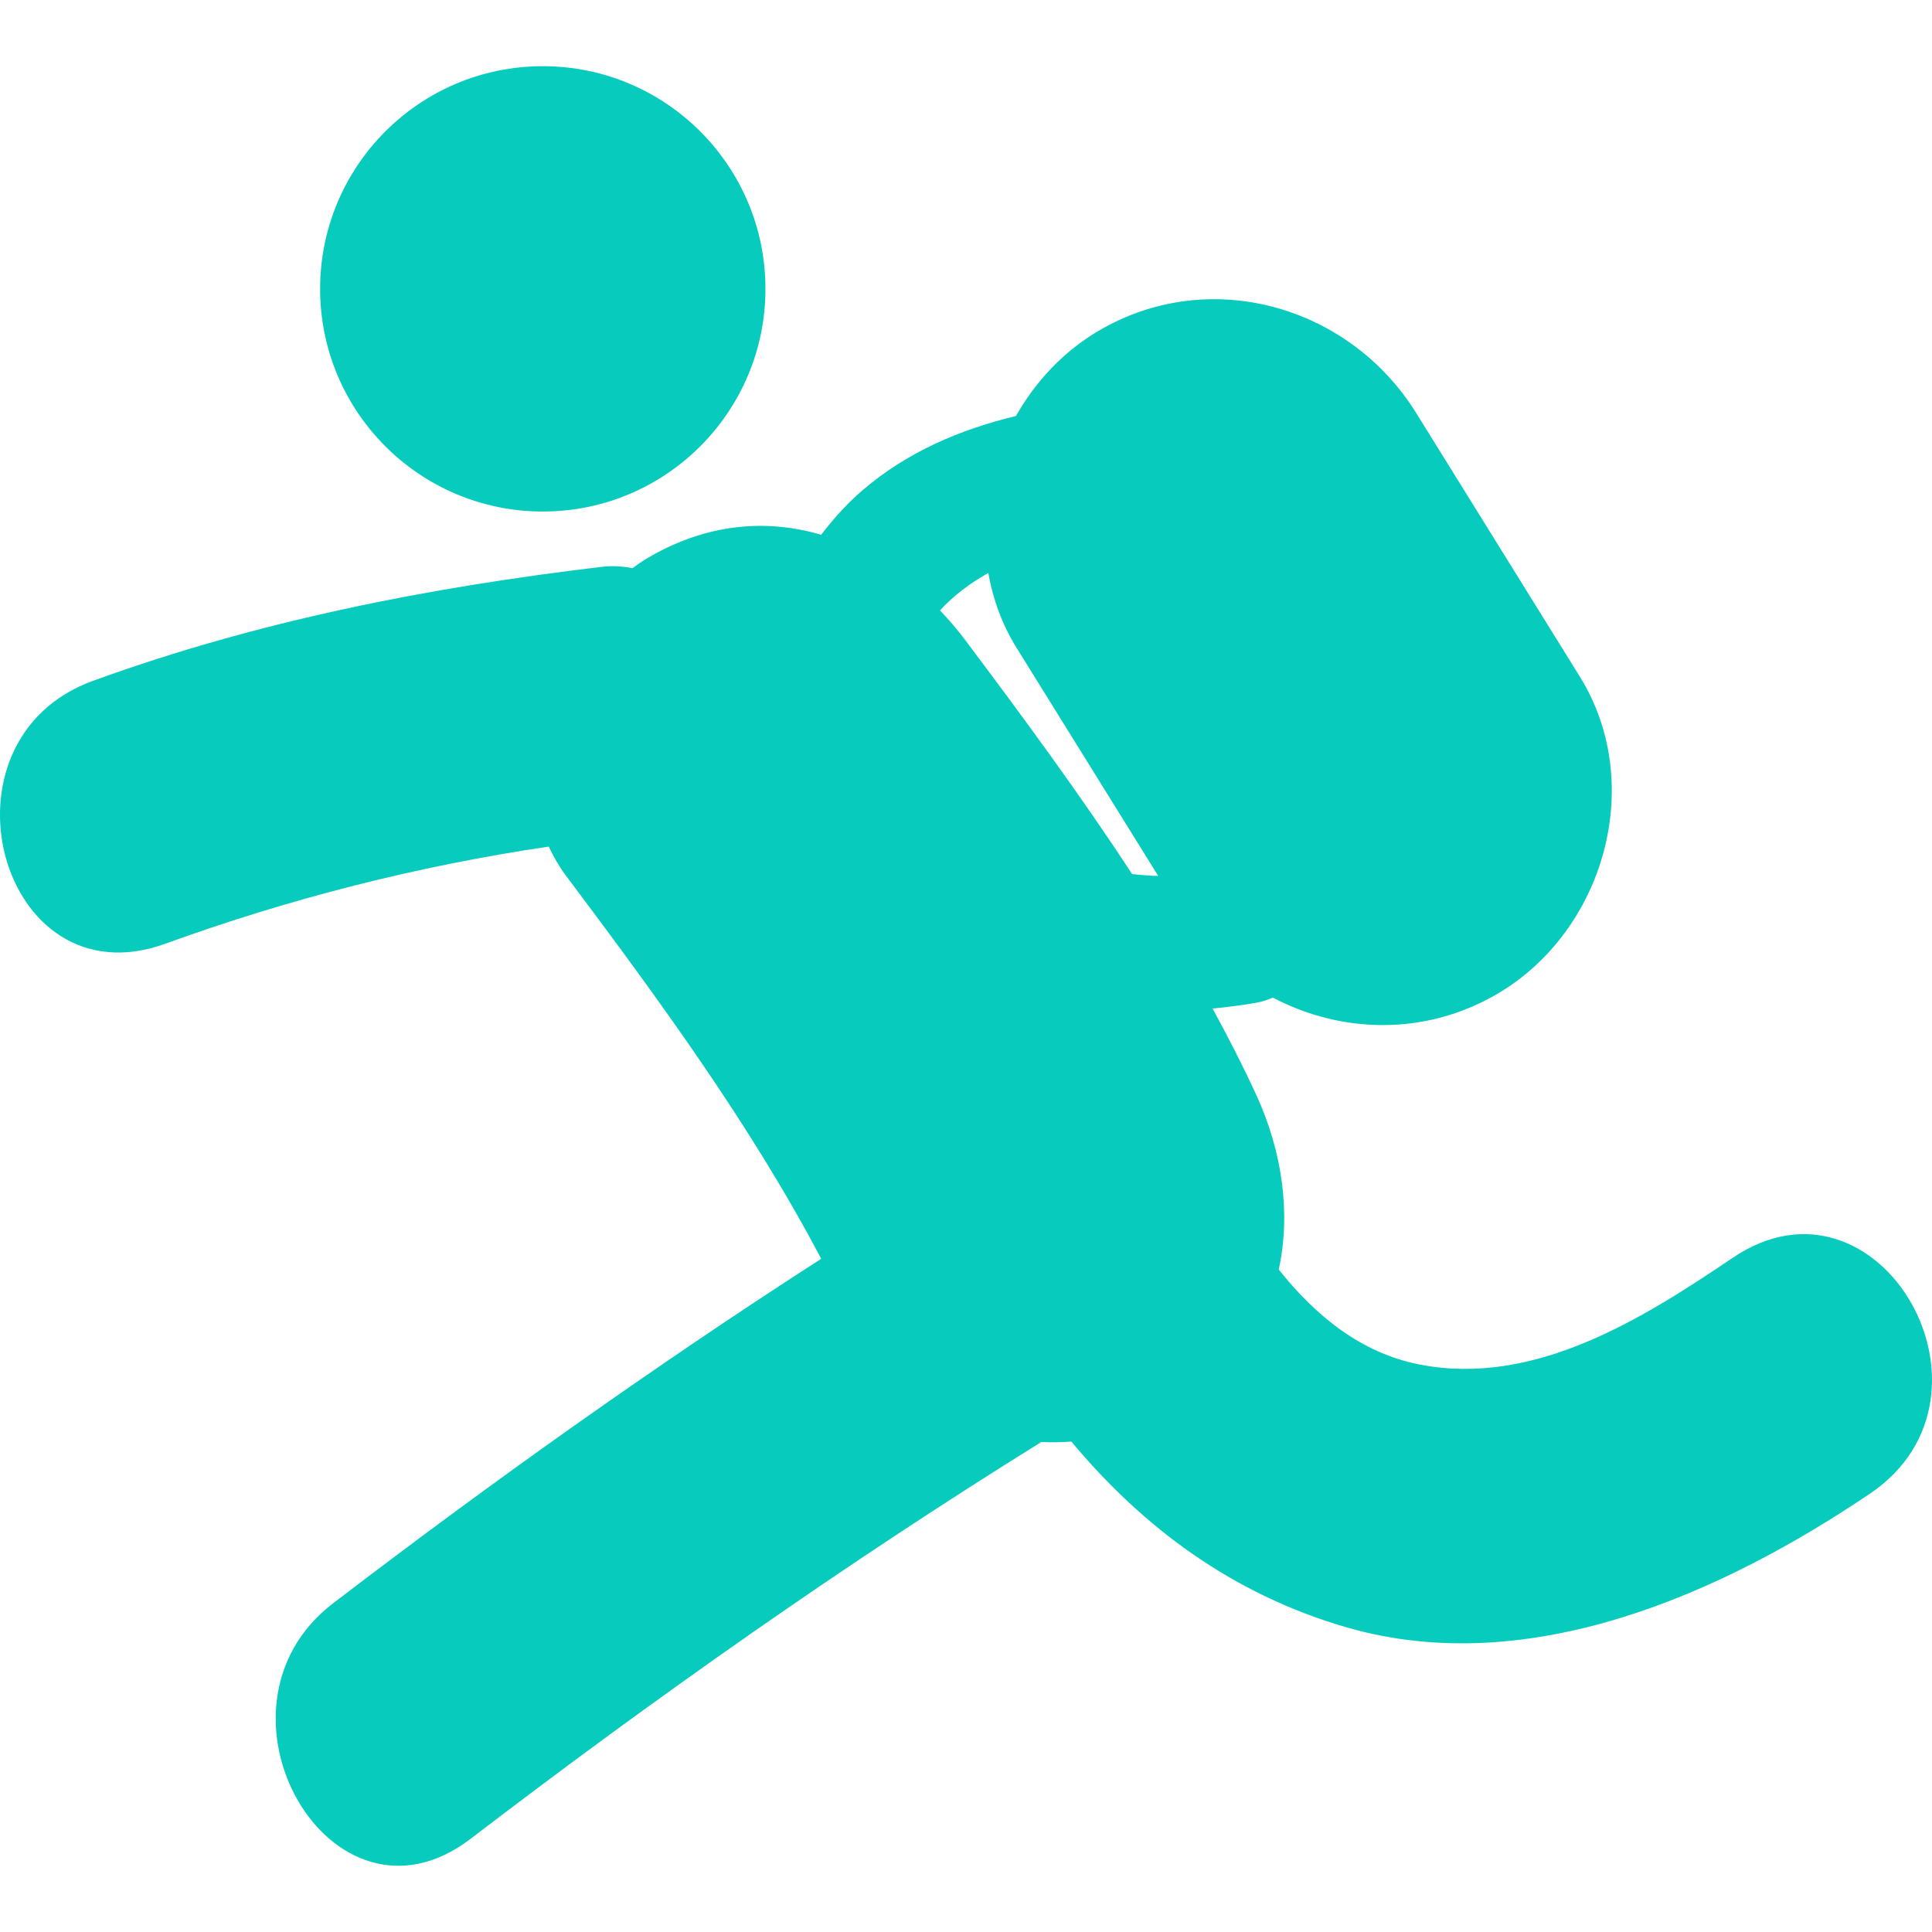 <?xml version="1.0" encoding="iso-8859-1"?>
<!-- Generator: Adobe Illustrator 18.1.1, SVG Export Plug-In . SVG Version: 6.00 Build 0)  -->
<svg xmlns="http://www.w3.org/2000/svg" xmlns:xlink="http://www.w3.org/1999/xlink" version="1.1" id="Capa_1" x="0px" y="0px" viewBox="0 0 57.613 57.613" style="enable-background:new 0 0 57.613 57.613;" xml:space="preserve" width="512px" height="512px">
<g>
	<g>
		<path d="M51.67,37.508c-2.709,1.83-5.914,3.848-9.334,3.183c-1.744-0.34-3.104-1.451-4.203-2.833    c0.365-1.676,0.107-3.518-0.674-5.216c-0.402-0.876-0.842-1.726-1.299-2.567c0.432-0.041,0.862-0.096,1.297-0.172    c0.188-0.033,0.35-0.088,0.5-0.154c2.039,1.074,4.545,1.147,6.692-0.11c3.187-1.869,4.449-6.261,2.462-9.462    c-1.623-2.619-3.253-5.238-4.878-7.858c-1.983-3.198-6.147-4.402-9.461-2.461c-1.053,0.617-1.891,1.513-2.475,2.547    c-1.665,0.402-3.247,1.073-4.574,2.213c-0.474,0.408-0.875,0.857-1.235,1.33c-1.63-0.482-3.414-0.341-5.162,0.684    c-0.16,0.094-0.316,0.2-0.468,0.312c-0.294-0.059-0.599-0.078-0.911-0.041c-5.189,0.618-10.251,1.612-15.173,3.399    c-4.888,1.773-2.78,9.632,2.16,7.839c3.706-1.345,7.532-2.319,11.429-2.895c0.14,0.292,0.3,0.579,0.501,0.848    c2.759,3.682,5.479,7.382,7.625,11.443c-4.993,3.215-9.83,6.659-14.556,10.274c-4.104,3.139-0.063,10.206,4.103,7.021    c5.5-4.207,11.147-8.184,17.018-11.832c0.301,0.016,0.6,0.008,0.896-0.01c2.137,2.561,4.809,4.559,8.223,5.543    c5.43,1.564,11.189-1.017,15.6-3.999C60.088,41.61,56.026,34.562,51.67,37.508z M33.759,26.064    c-1.56-2.385-3.254-4.683-4.971-6.971c-0.236-0.316-0.492-0.611-0.757-0.892c0.412-0.444,0.897-0.813,1.44-1.113    c0.138,0.773,0.408,1.529,0.842,2.228c1.408,2.268,2.814,4.536,4.225,6.804C34.274,26.115,34.017,26.093,33.759,26.064z" fill="#07ccbd"/>
		<circle cx="16.186" cy="8.614" r="6.64" fill="#07ccbd"/>
	</g>
</g>
<g>
</g>
<g>
</g>
<g>
</g>
<g>
</g>
<g>
</g>
<g>
</g>
<g>
</g>
<g>
</g>
<g>
</g>
<g>
</g>
<g>
</g>
<g>
</g>
<g>
</g>
<g>
</g>
<g>
</g>
</svg>
